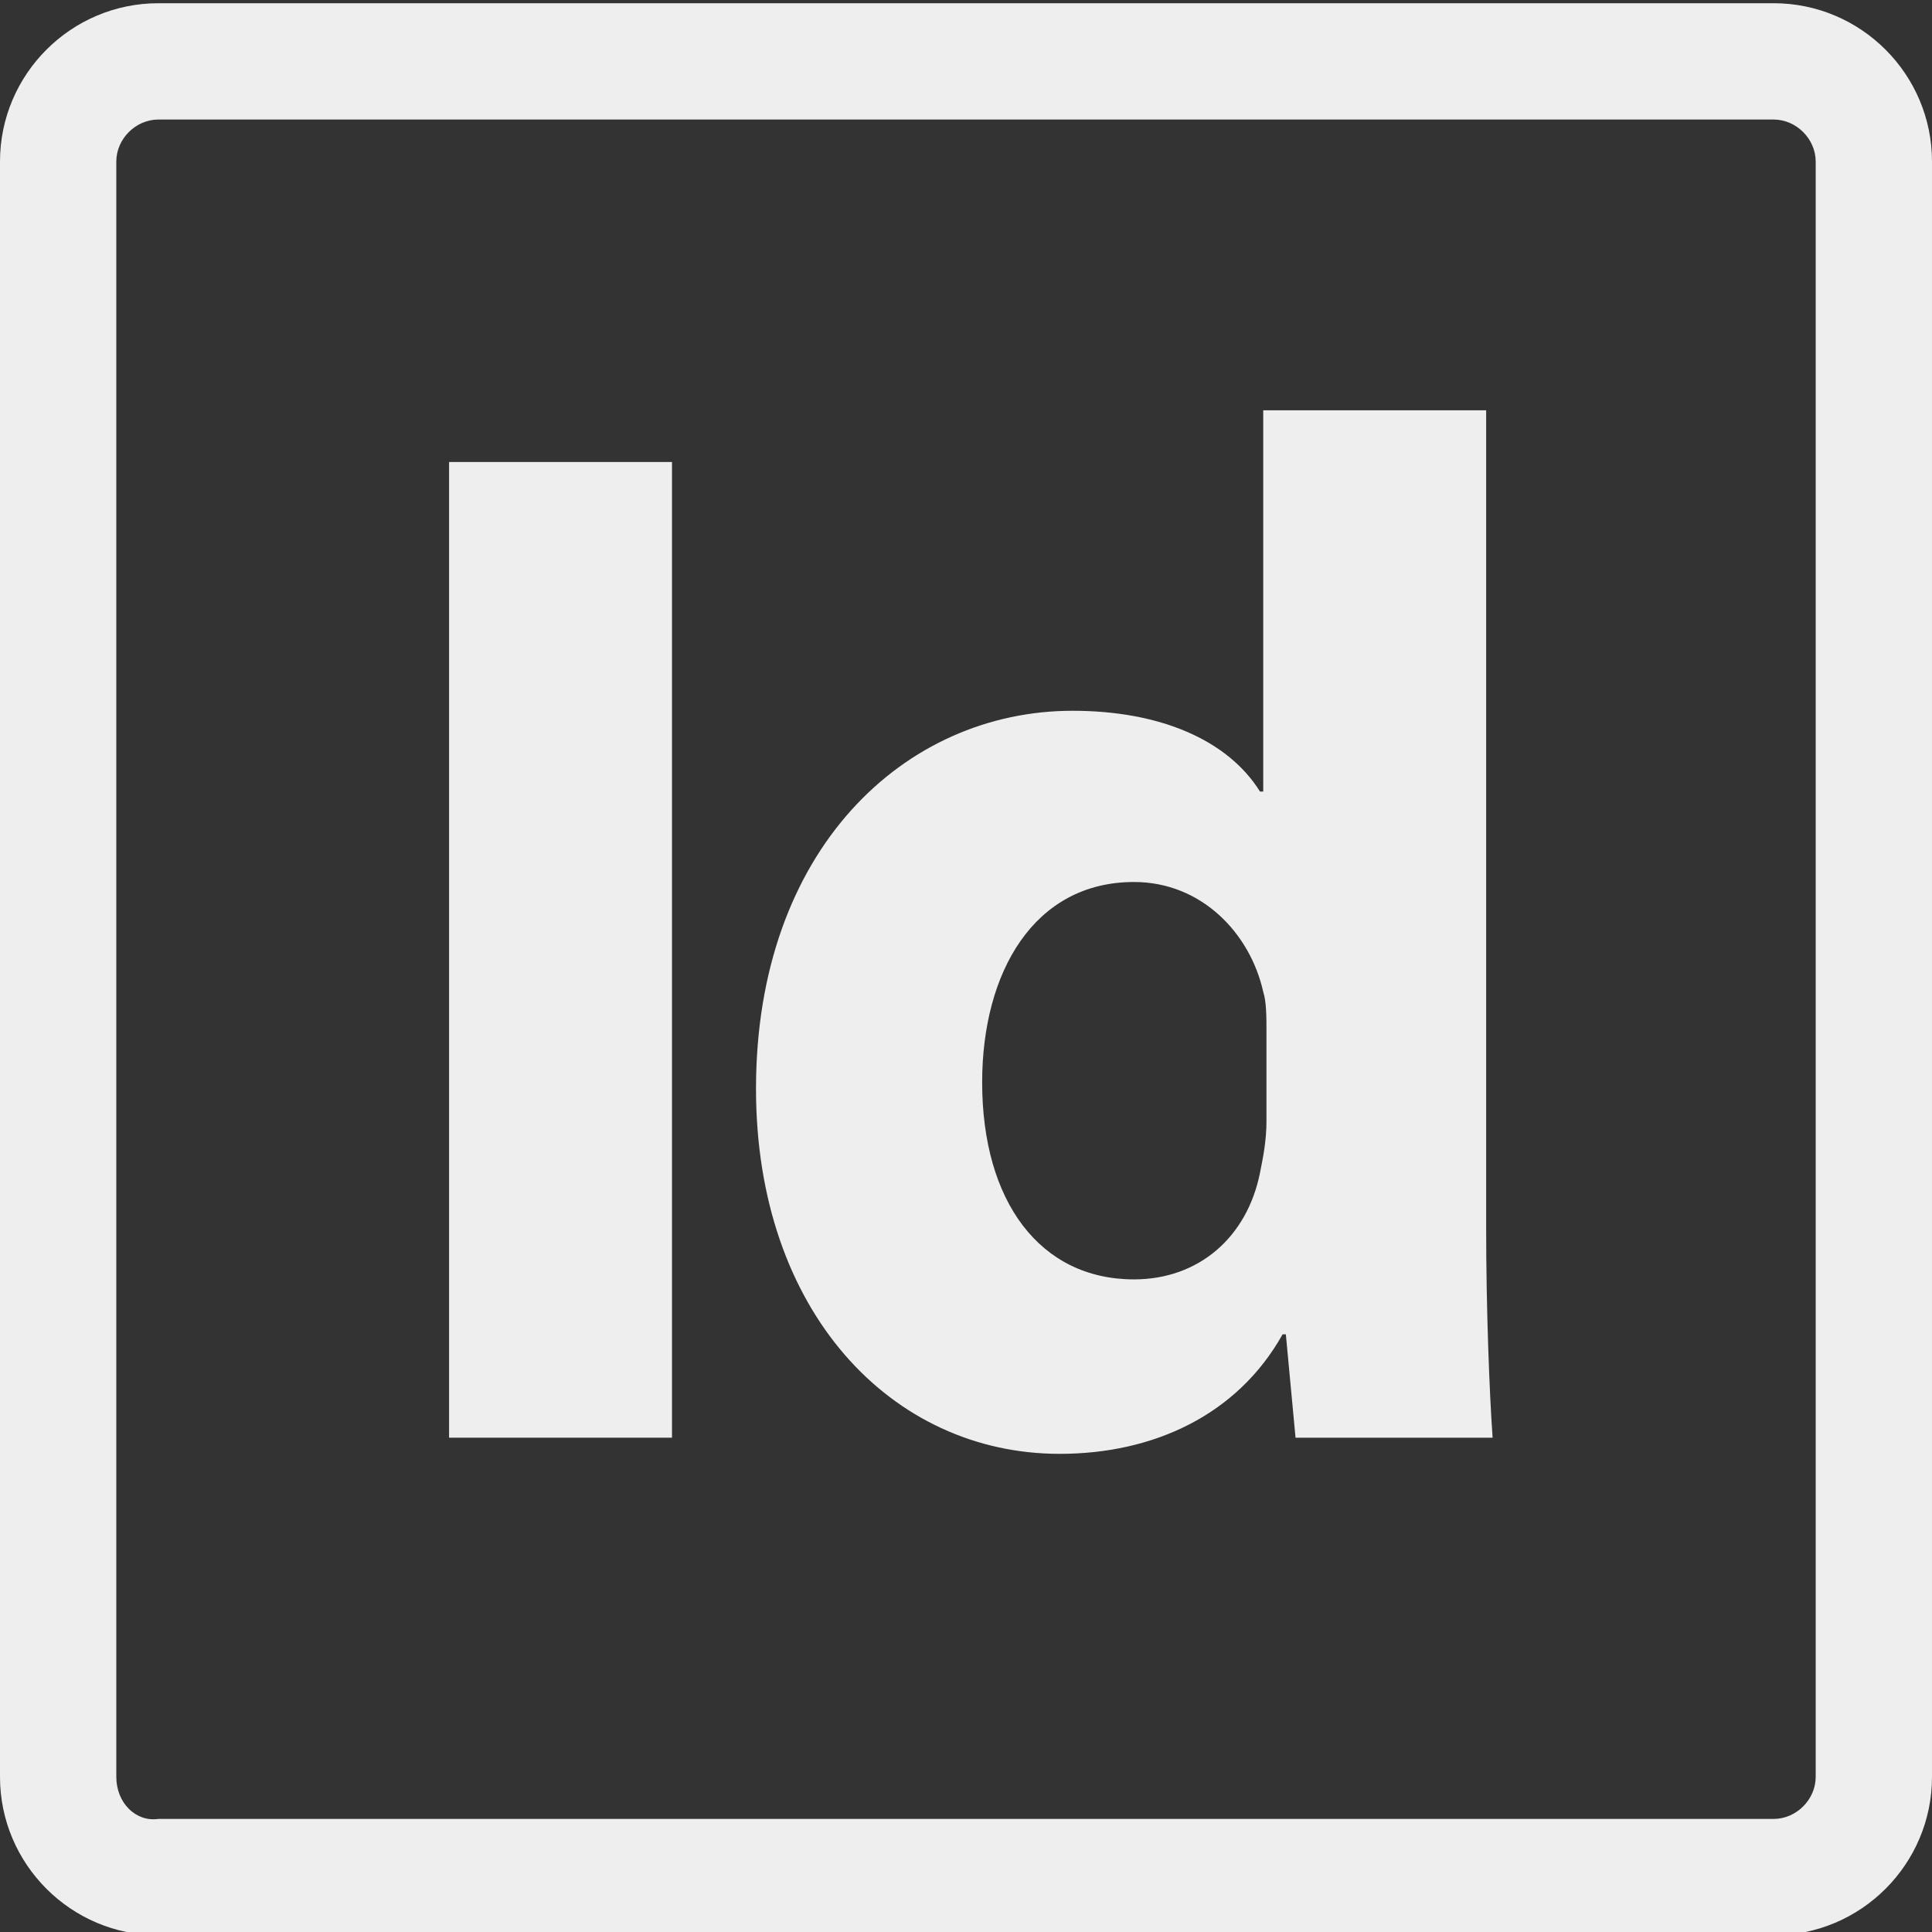 <?xml version="1.0" encoding="utf-8"?>
<!-- Generator: Adobe Illustrator 21.1.0, SVG Export Plug-In . SVG Version: 6.00 Build 0)  -->
<!DOCTYPE svg PUBLIC "-//W3C//DTD SVG 1.1//EN" "http://www.w3.org/Graphics/SVG/1.1/DTD/svg11.dtd">
<svg version="1.1" id="Layer_1" xmlns="http://www.w3.org/2000/svg" xmlns:xlink="http://www.w3.org/1999/xlink" x="0px" y="0px"
	 viewBox="0 0 59.8 59.8" style="enable-background:new 0 0 59.8 59.8;" xml:space="preserve">
<rect x="0" y="0" width="59.8" height="59.8" fill="#333333" stroke="none"/>
<style type="text/css">
	.st0{fill:#EEEEEE;}
</style>
<g>
	<path class="st0" d="M54.9,3.7c0.7,0,1.3,0.6,1.3,1.3v50c0,0.7-0.6,1.3-1.3,1.3h-50c-0.7,0.1-1.3-0.5-1.3-1.3V5
		c0-0.7,0.6-1.3,1.3-1.3H54.9 M54.9,0.1h-50C2.2,0.1,0,2.3,0,5v50c0,2.7,2.2,4.9,4.9,4.9h50c2.7,0,4.9-2.2,4.9-4.9V5
		C59.8,2.3,57.6,0.1,54.9,0.1L54.9,0.1z"/>
</g>
<g>
	<path class="st0" d="M20.8,14.3v30.2h-6.9V14.3H20.8z"/>
	<path class="st0" d="M46,12.7V38c0,2.5,0.1,5.1,0.2,6.5h-6.1l-0.3-3.2h-0.1c-1.4,2.5-4,3.7-6.9,3.7c-5.2,0-9.4-4.4-9.4-11.3
		c0-7.4,4.6-11.7,9.8-11.7c2.7,0,4.8,0.9,5.8,2.5h0.1V12.7H46z M39.2,31.9c0-0.4,0-0.9-0.1-1.2c-0.4-1.8-1.9-3.4-4-3.4
		c-3.1,0-4.7,2.8-4.7,6.2c0,3.7,1.8,6.1,4.7,6.1c2,0,3.5-1.3,3.9-3.3c0.1-0.5,0.2-1,0.2-1.6C39.2,34.7,39.2,31.9,39.2,31.9z"/>
</g>
</svg>
